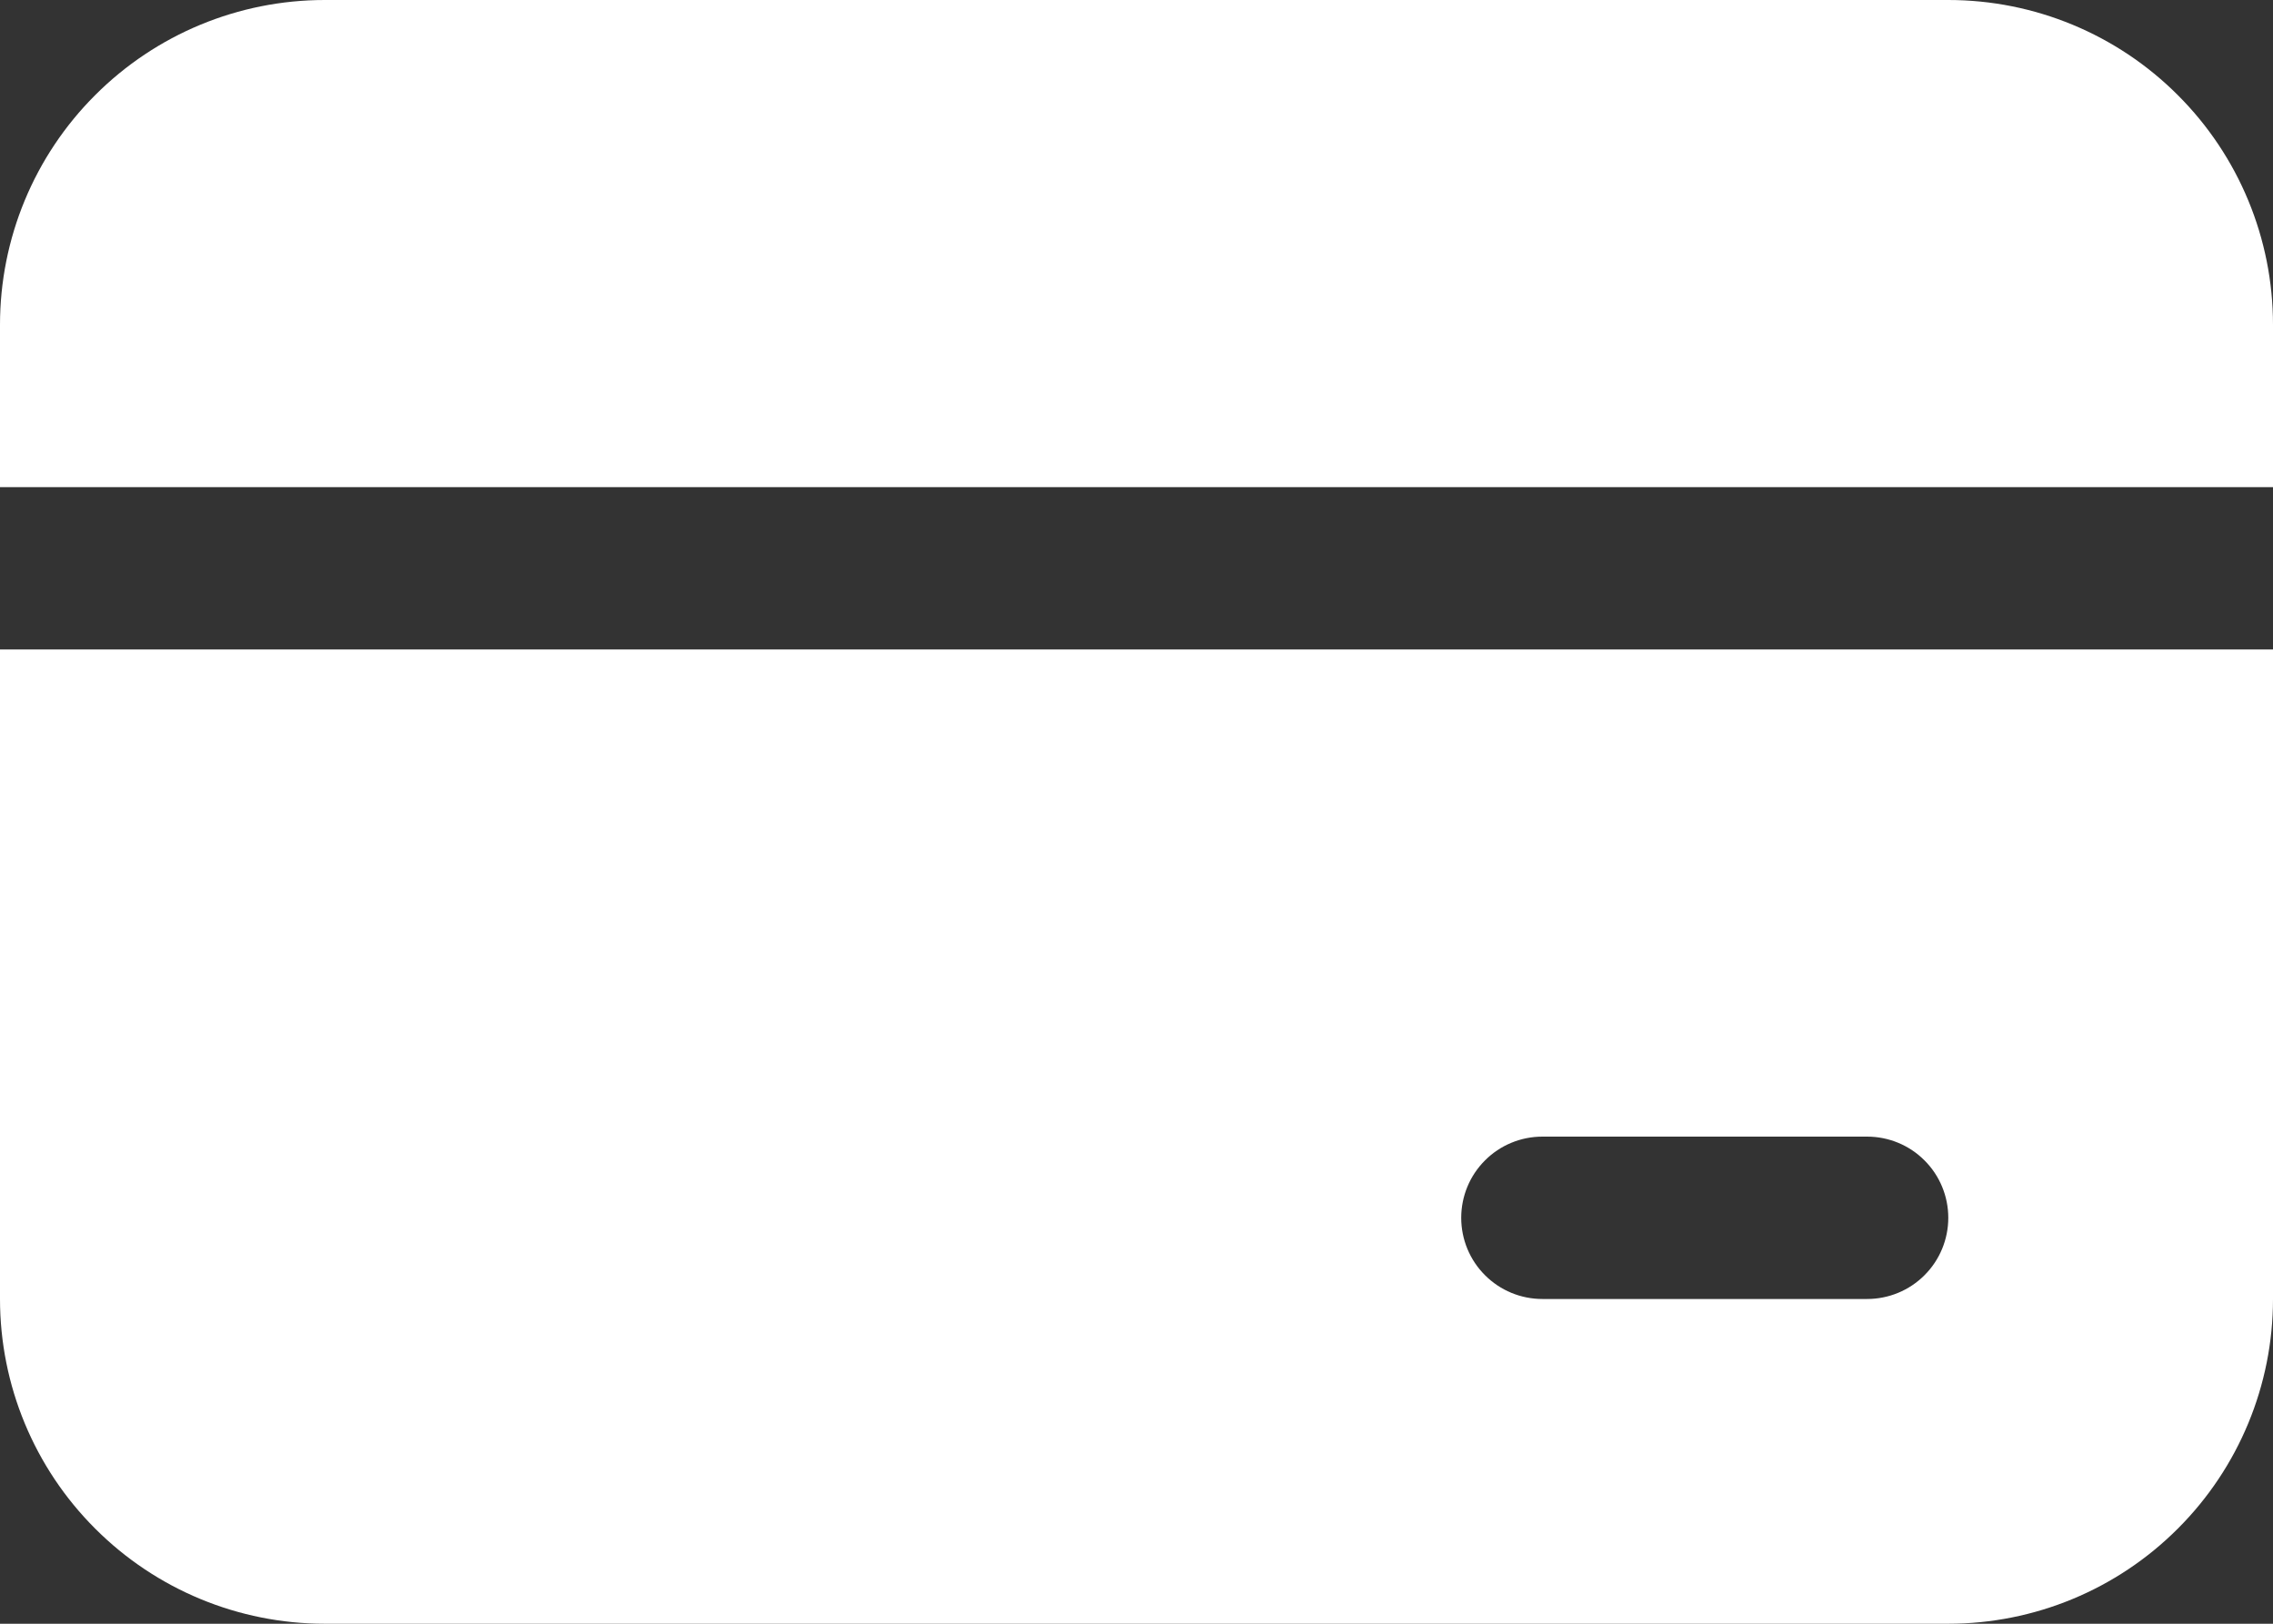 <svg width="28" height="20" viewBox="0 0 28 20" fill="none" xmlns="http://www.w3.org/2000/svg">
<rect x="0" y="0" width="28" height="20" fill="#333333" stroke="none"/>
<path d="M4 0C2.939 0 1.922 0.421 1.172 1.172C0.421 1.922 0 2.939 0 4V6H28V4C28 2.939 27.579 1.922 26.828 1.172C26.078 0.421 25.061 0 24 0H4ZM0 16V8H28V16C28 17.061 27.579 18.078 26.828 18.828C26.078 19.579 25.061 20 24 20H4C2.939 20 1.922 19.579 1.172 18.828C0.421 18.078 0 17.061 0 16ZM19 14C18.735 14 18.48 14.105 18.293 14.293C18.105 14.48 18 14.735 18 15C18 15.265 18.105 15.52 18.293 15.707C18.48 15.895 18.735 16 19 16H23C23.265 16 23.52 15.895 23.707 15.707C23.895 15.52 24 15.265 24 15C24 14.735 23.895 14.48 23.707 14.293C23.52 14.105 23.265 14 23 14H19Z" fill="white"/>
</svg>

